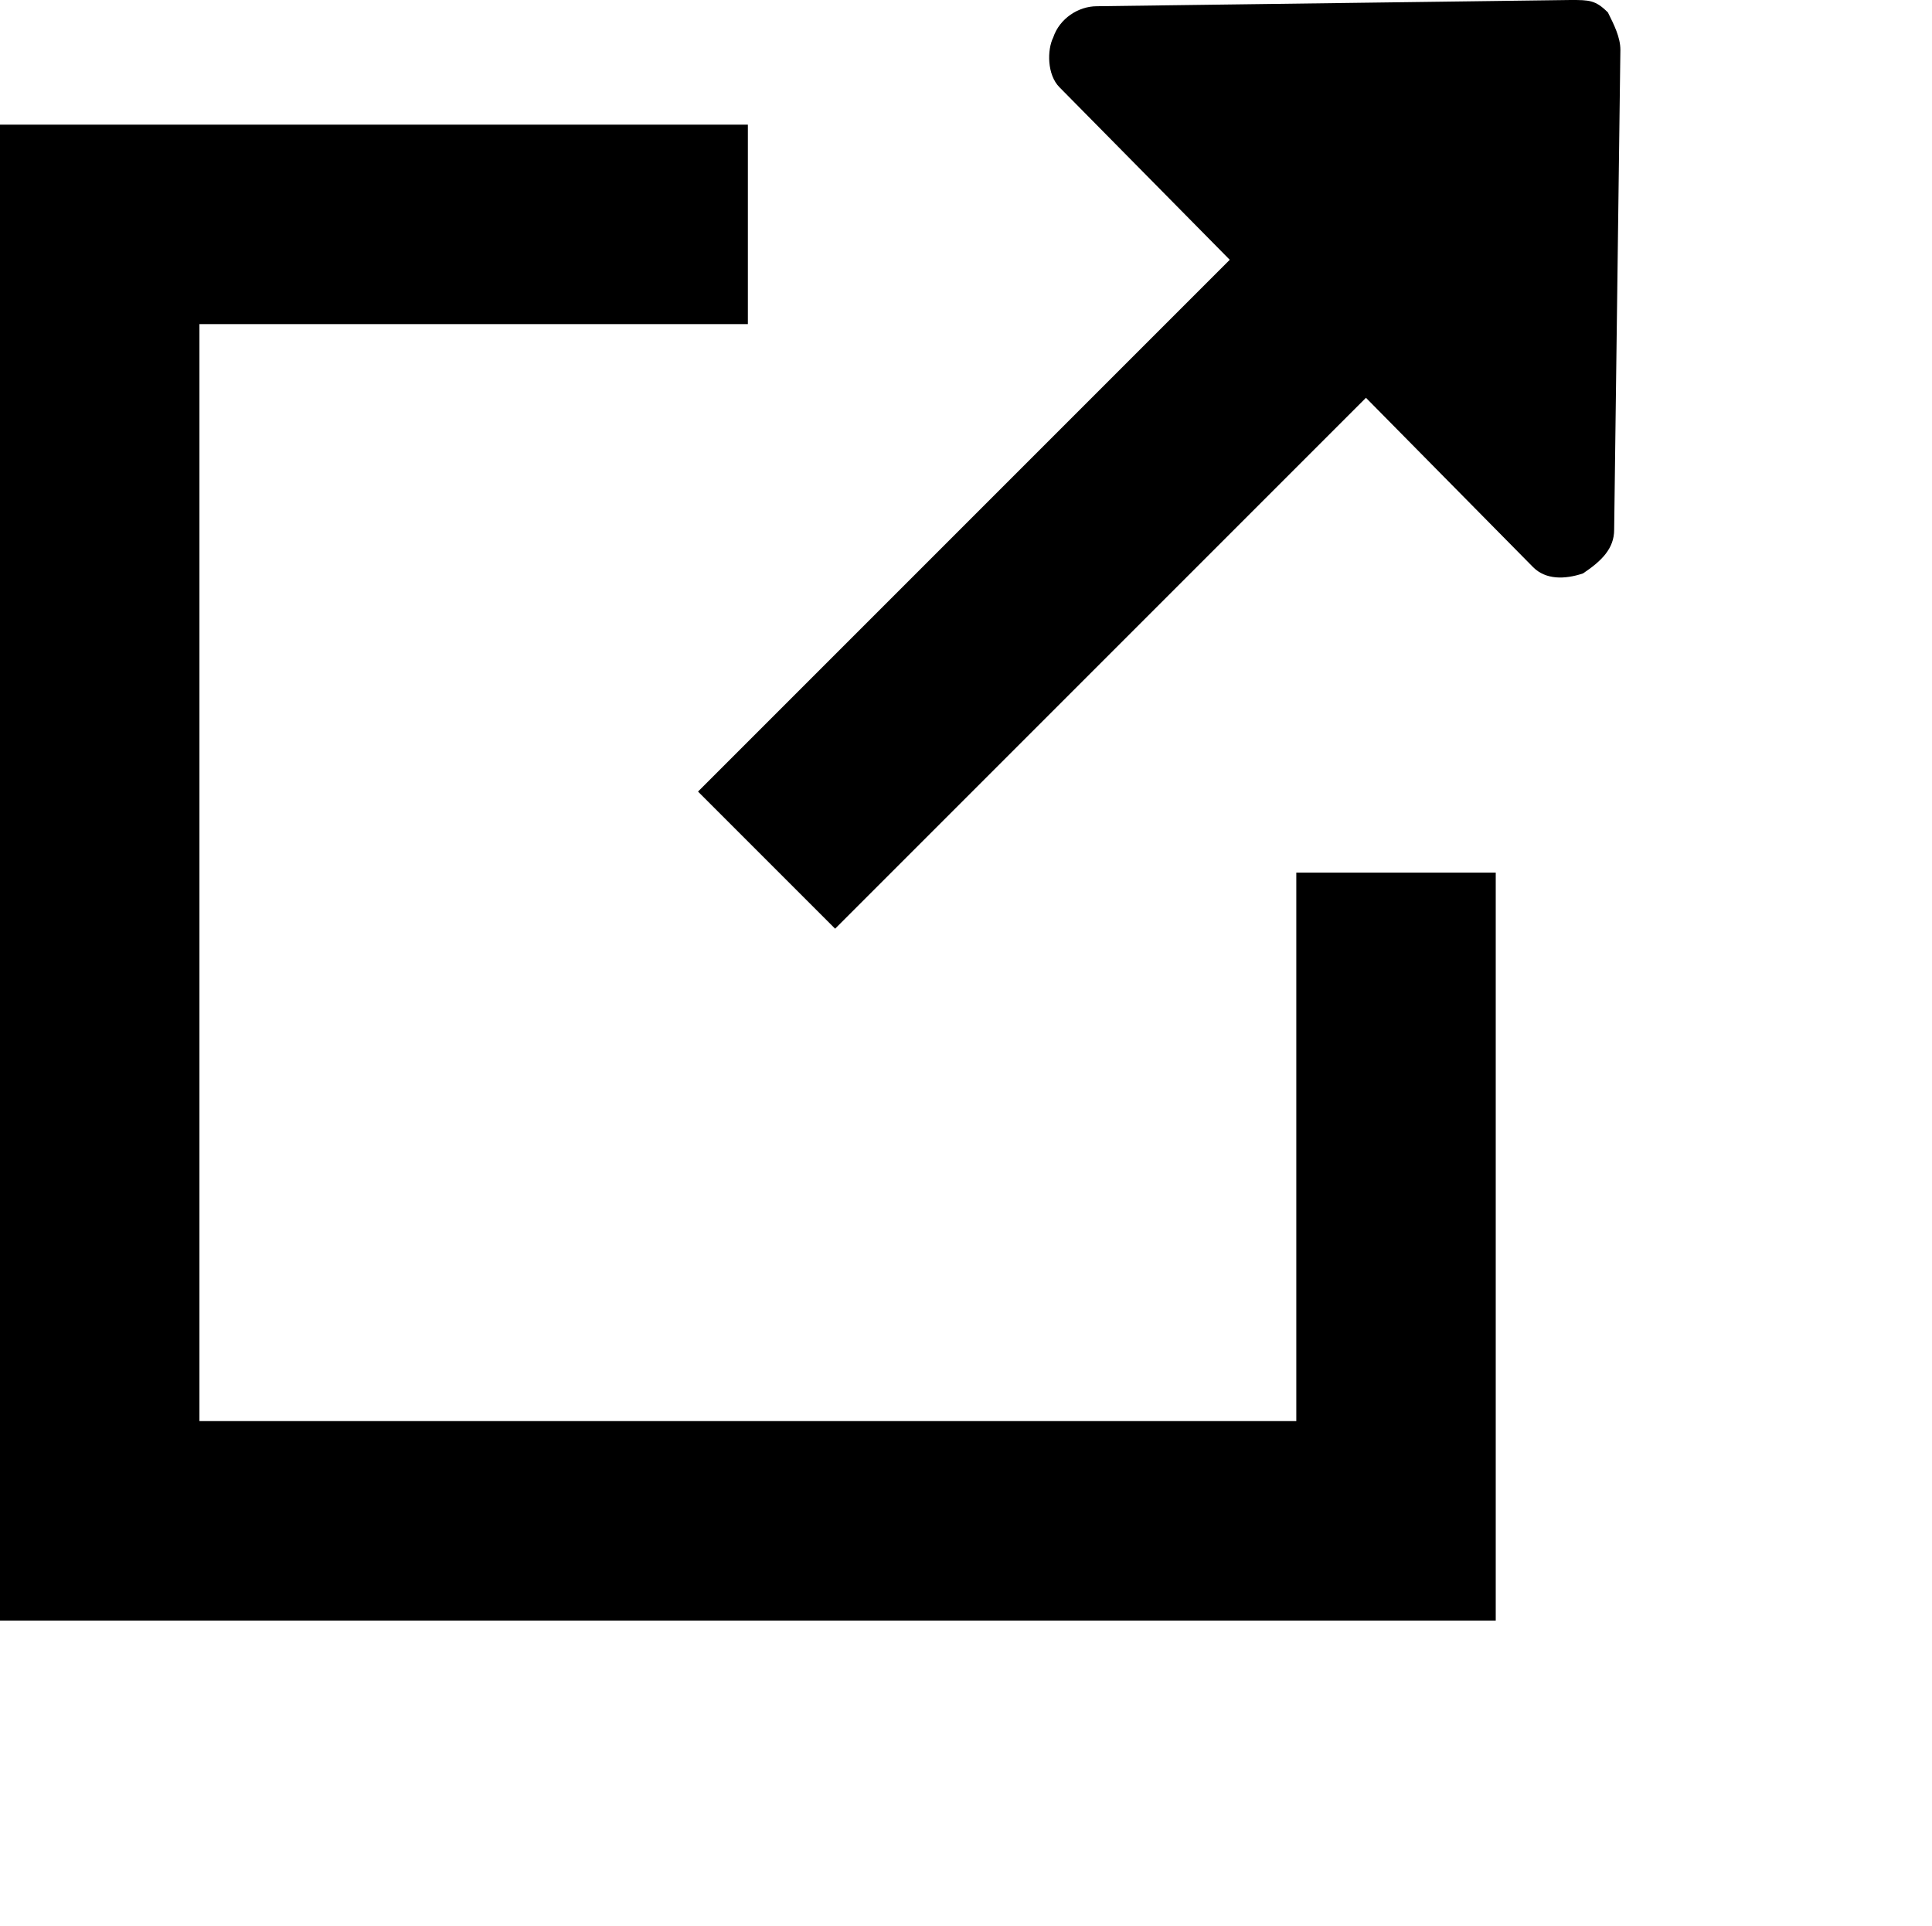 <?xml version="1.0" encoding="utf-8"?>
<!-- Generator: Adobe Illustrator 18.1.0, SVG Export Plug-In . SVG Version: 6.00 Build 0)  -->
<svg version="1.1" id="Layer_1" xmlns="http://www.w3.org/2000/svg" xmlns:xlink="http://www.w3.org/1999/xlink" x="0px" y="0px"
	 viewBox="-752 644.1 31 30.9" enable-background="new -752 644.1 31 30.9" xml:space="preserve">
<g id="external">
	<path d="M-726,644.9c0-0.2-0.1-0.4-0.2-0.6c-0.2-0.2-0.3-0.2-0.6-0.2l-7.6,0.1c-0.3,0-0.6,0.2-0.7,0.5c-0.1,0.2-0.1,0.6,0.1,0.8
		l7.6,7.7c0.2,0.2,0.5,0.2,0.8,0.1c0.3-0.2,0.5-0.4,0.5-0.7L-726,644.9"/>
	<path d="M-740.8,656.8l2.2,2.2l11.1-11.1l-2.2-2.2L-740.8,656.8"/>
	<polygon points="-731.2,658.1 -731.2,666.9 -748.8,666.9 -748.8,649.3 -740,649.3 -740,646.1 -752,646.1 -752,670.1 -728,670.1 
		-728,658.1 	"/>
</g>
</svg>
